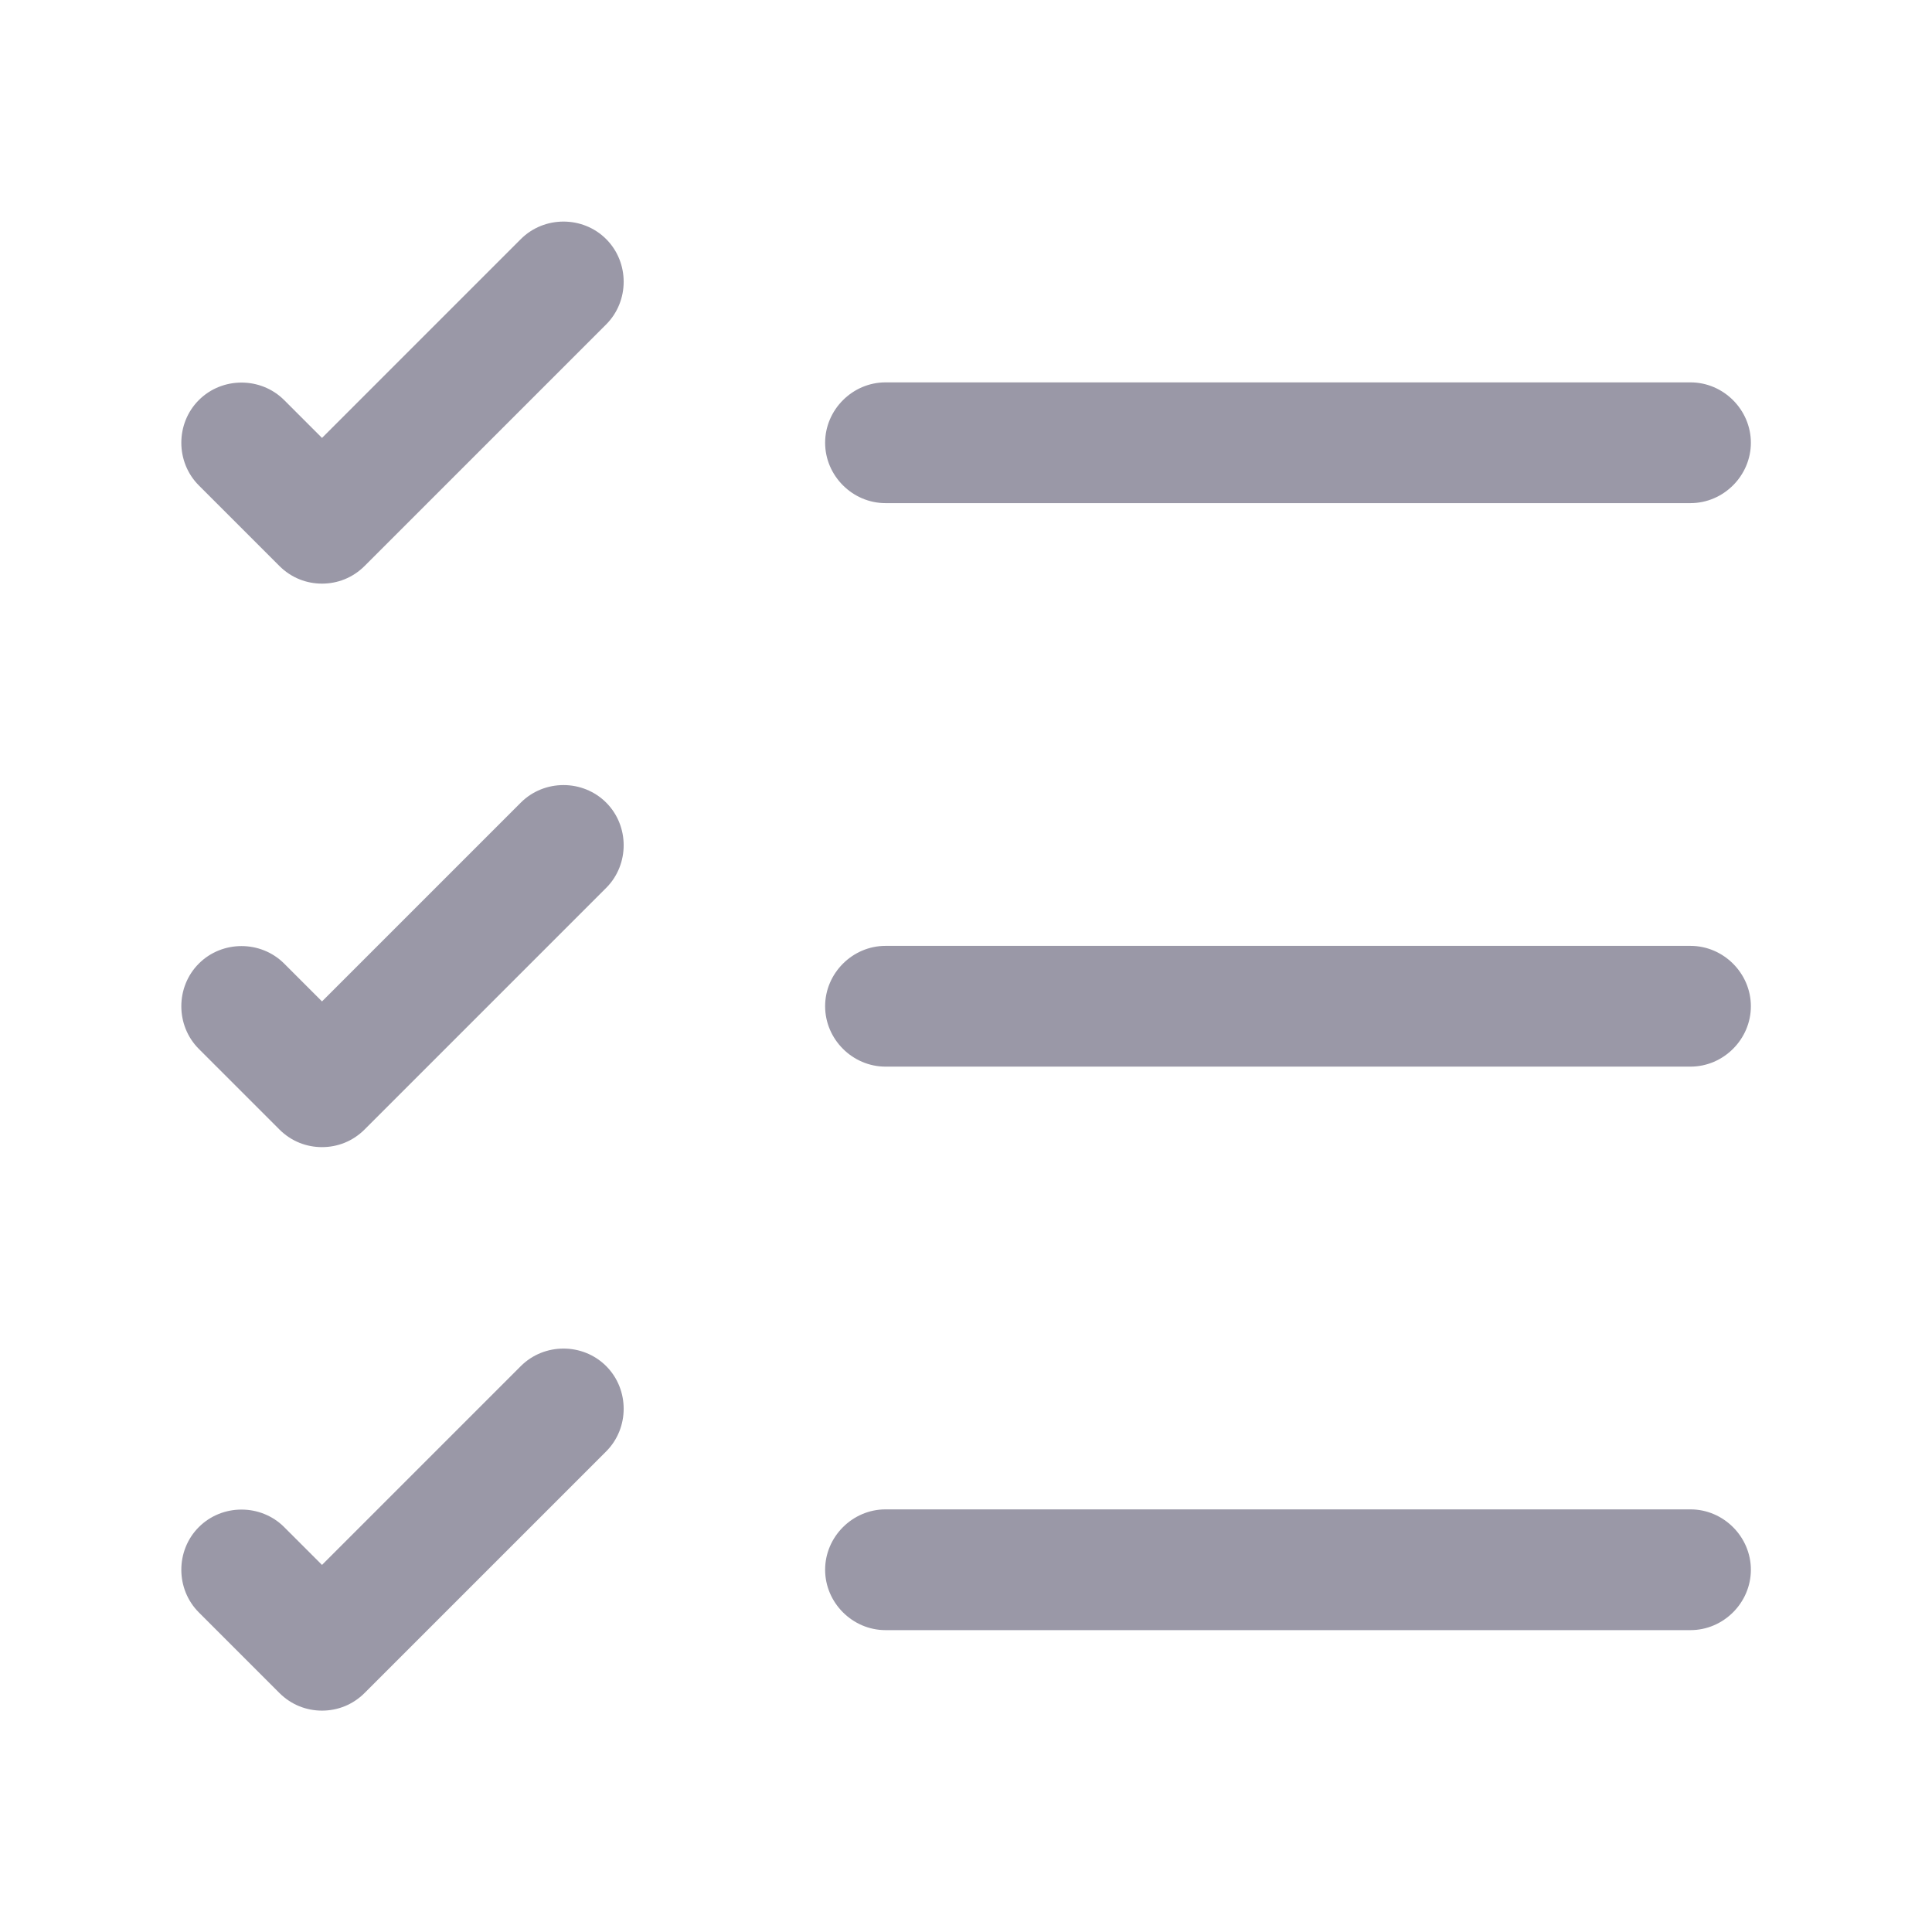<svg width="24" height="24" viewBox="0 0 24 24" fill="none" xmlns="http://www.w3.org/2000/svg">
<path fill-rule="evenodd" clip-rule="evenodd" d="M3.47 7.03C3.62 7.18 3.81 7.25 4 7.25C4.19 7.25 4.38 7.18 4.53 7.03L7.53 4.03C7.82 3.74 7.82 3.26 7.53 2.97C7.24 2.68 6.76 2.68 6.47 2.97L4 5.44L3.53 4.97C3.24 4.68 2.76 4.68 2.47 4.97C2.18 5.26 2.18 5.74 2.47 6.03L3.47 7.03ZM21 6.25H11C10.59 6.25 10.25 5.91 10.25 5.5C10.25 5.09 10.59 4.75 11 4.75H21C21.41 4.75 21.75 5.09 21.75 5.5C21.75 5.91 21.41 6.25 21 6.25ZM11 13.25H21C21.41 13.25 21.75 12.91 21.75 12.5C21.75 12.09 21.41 11.75 21 11.75H11C10.59 11.75 10.25 12.09 10.25 12.5C10.25 12.91 10.59 13.25 11 13.25ZM11 20.25H21C21.41 20.25 21.75 19.91 21.75 19.5C21.75 19.09 21.41 18.75 21 18.75H11C10.59 18.75 10.25 19.09 10.25 19.5C10.25 19.91 10.59 20.25 11 20.25ZM4 14.25C3.81 14.25 3.62 14.18 3.47 14.03L2.47 13.03C2.18 12.74 2.18 12.26 2.47 11.97C2.76 11.68 3.24 11.68 3.53 11.97L4 12.44L6.47 9.97C6.76 9.68 7.24 9.68 7.53 9.97C7.82 10.26 7.82 10.74 7.53 11.03L4.53 14.03C4.38 14.18 4.19 14.25 4 14.25ZM3.47 21.03C3.62 21.18 3.81 21.25 4 21.25C4.19 21.25 4.38 21.18 4.53 21.03L7.53 18.03C7.82 17.74 7.82 17.26 7.53 16.97C7.24 16.68 6.76 16.68 6.47 16.97L4 19.44L3.53 18.97C3.24 18.68 2.76 18.68 2.47 18.97C2.18 19.26 2.18 19.74 2.47 20.03L3.47 21.03Z" fill="#9A98A7"/>
</svg>
